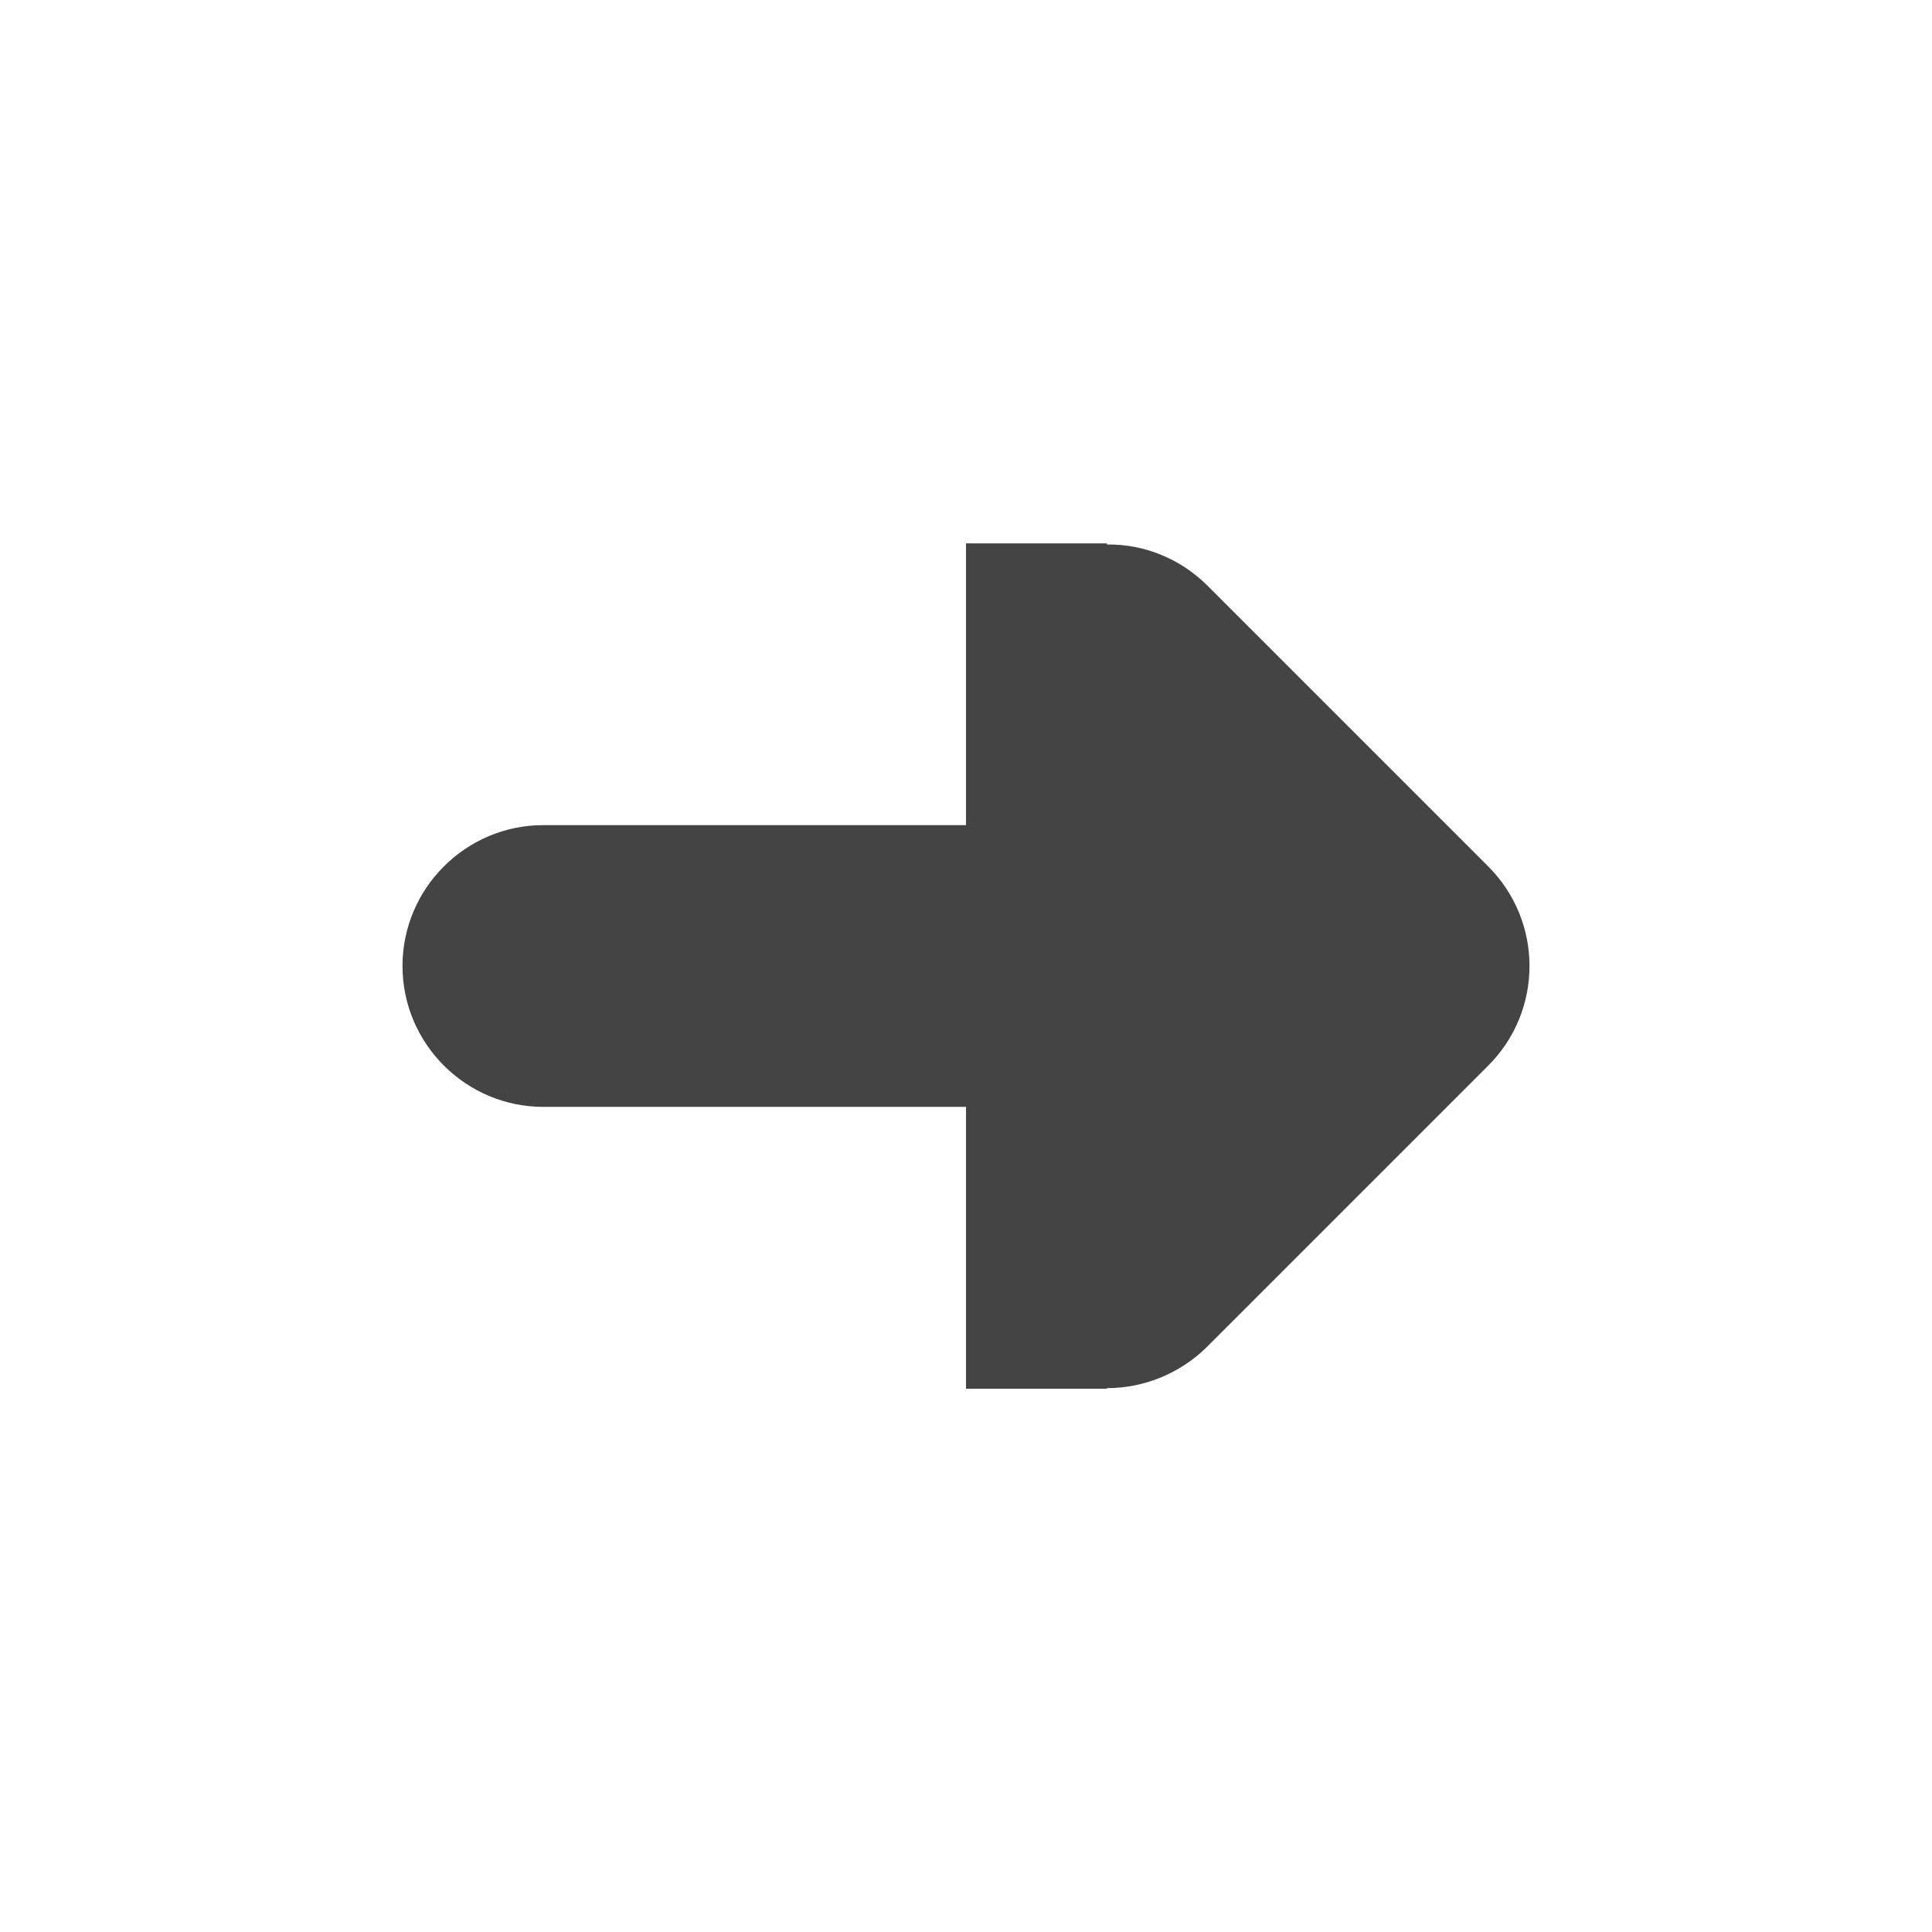 <?xml version='1.0' encoding='ASCII' standalone='yes'?>
<svg xmlns="http://www.w3.org/2000/svg" xmlns:xlink="http://www.w3.org/1999/xlink" version="1.1" width="24px" height="24px">
  <g transform="translate(4.0, 4.0) scale(1 1) ">
    <defs id="defs8">
      <style type="text/css" id="current-color-scheme">
      .ColorScheme-Text {
        color:#122036;
      }
      </style>
      <style type="text/css" id="current-color-scheme-7">
      .ColorScheme-Text {
        color:#122036;
      }
      </style>
    </defs>
    <sodipodi:namedview xmlns:sodipodi="http://sodipodi.sourceforge.net/DTD/sodipodi-0.dtd" xmlns:inkscape="http://www.inkscape.org/namespaces/inkscape" id="namedview6" pagecolor="#ffffff" bordercolor="#000000" borderopacity="0.25" inkscape:showpageshadow="2" inkscape:pageopacity="0.0" inkscape:pagecheckerboard="0" inkscape:deskcolor="#d1d1d1" showgrid="false" inkscape:zoom="32.09375" inkscape:cx="1.744888" inkscape:cy="5.5618306" inkscape:current-layer="svg4"/>
    <path d="M 1,8 C 1,7.036 1.786,6.25 2.75,6.25 H 8 V 2.75 H 9.75 v 0.014 c 0.465,-0.007 0.909,0.178 1.237,0.499 l 3.5,3.5 c 0.684,0.684 0.684,1.791 0,2.475 l -3.5,3.5 c -0.328,0.321 -0.772,0.506 -1.237,0.506 v 0.007 H 8 V 9.75 H 2.75 C 1.786,9.75 1,8.964 1,8 Z m 0,0" id="path4" style="fill:#444444;fill-opacity:1;stroke-width:1.75"/>
  </g>
</svg>
